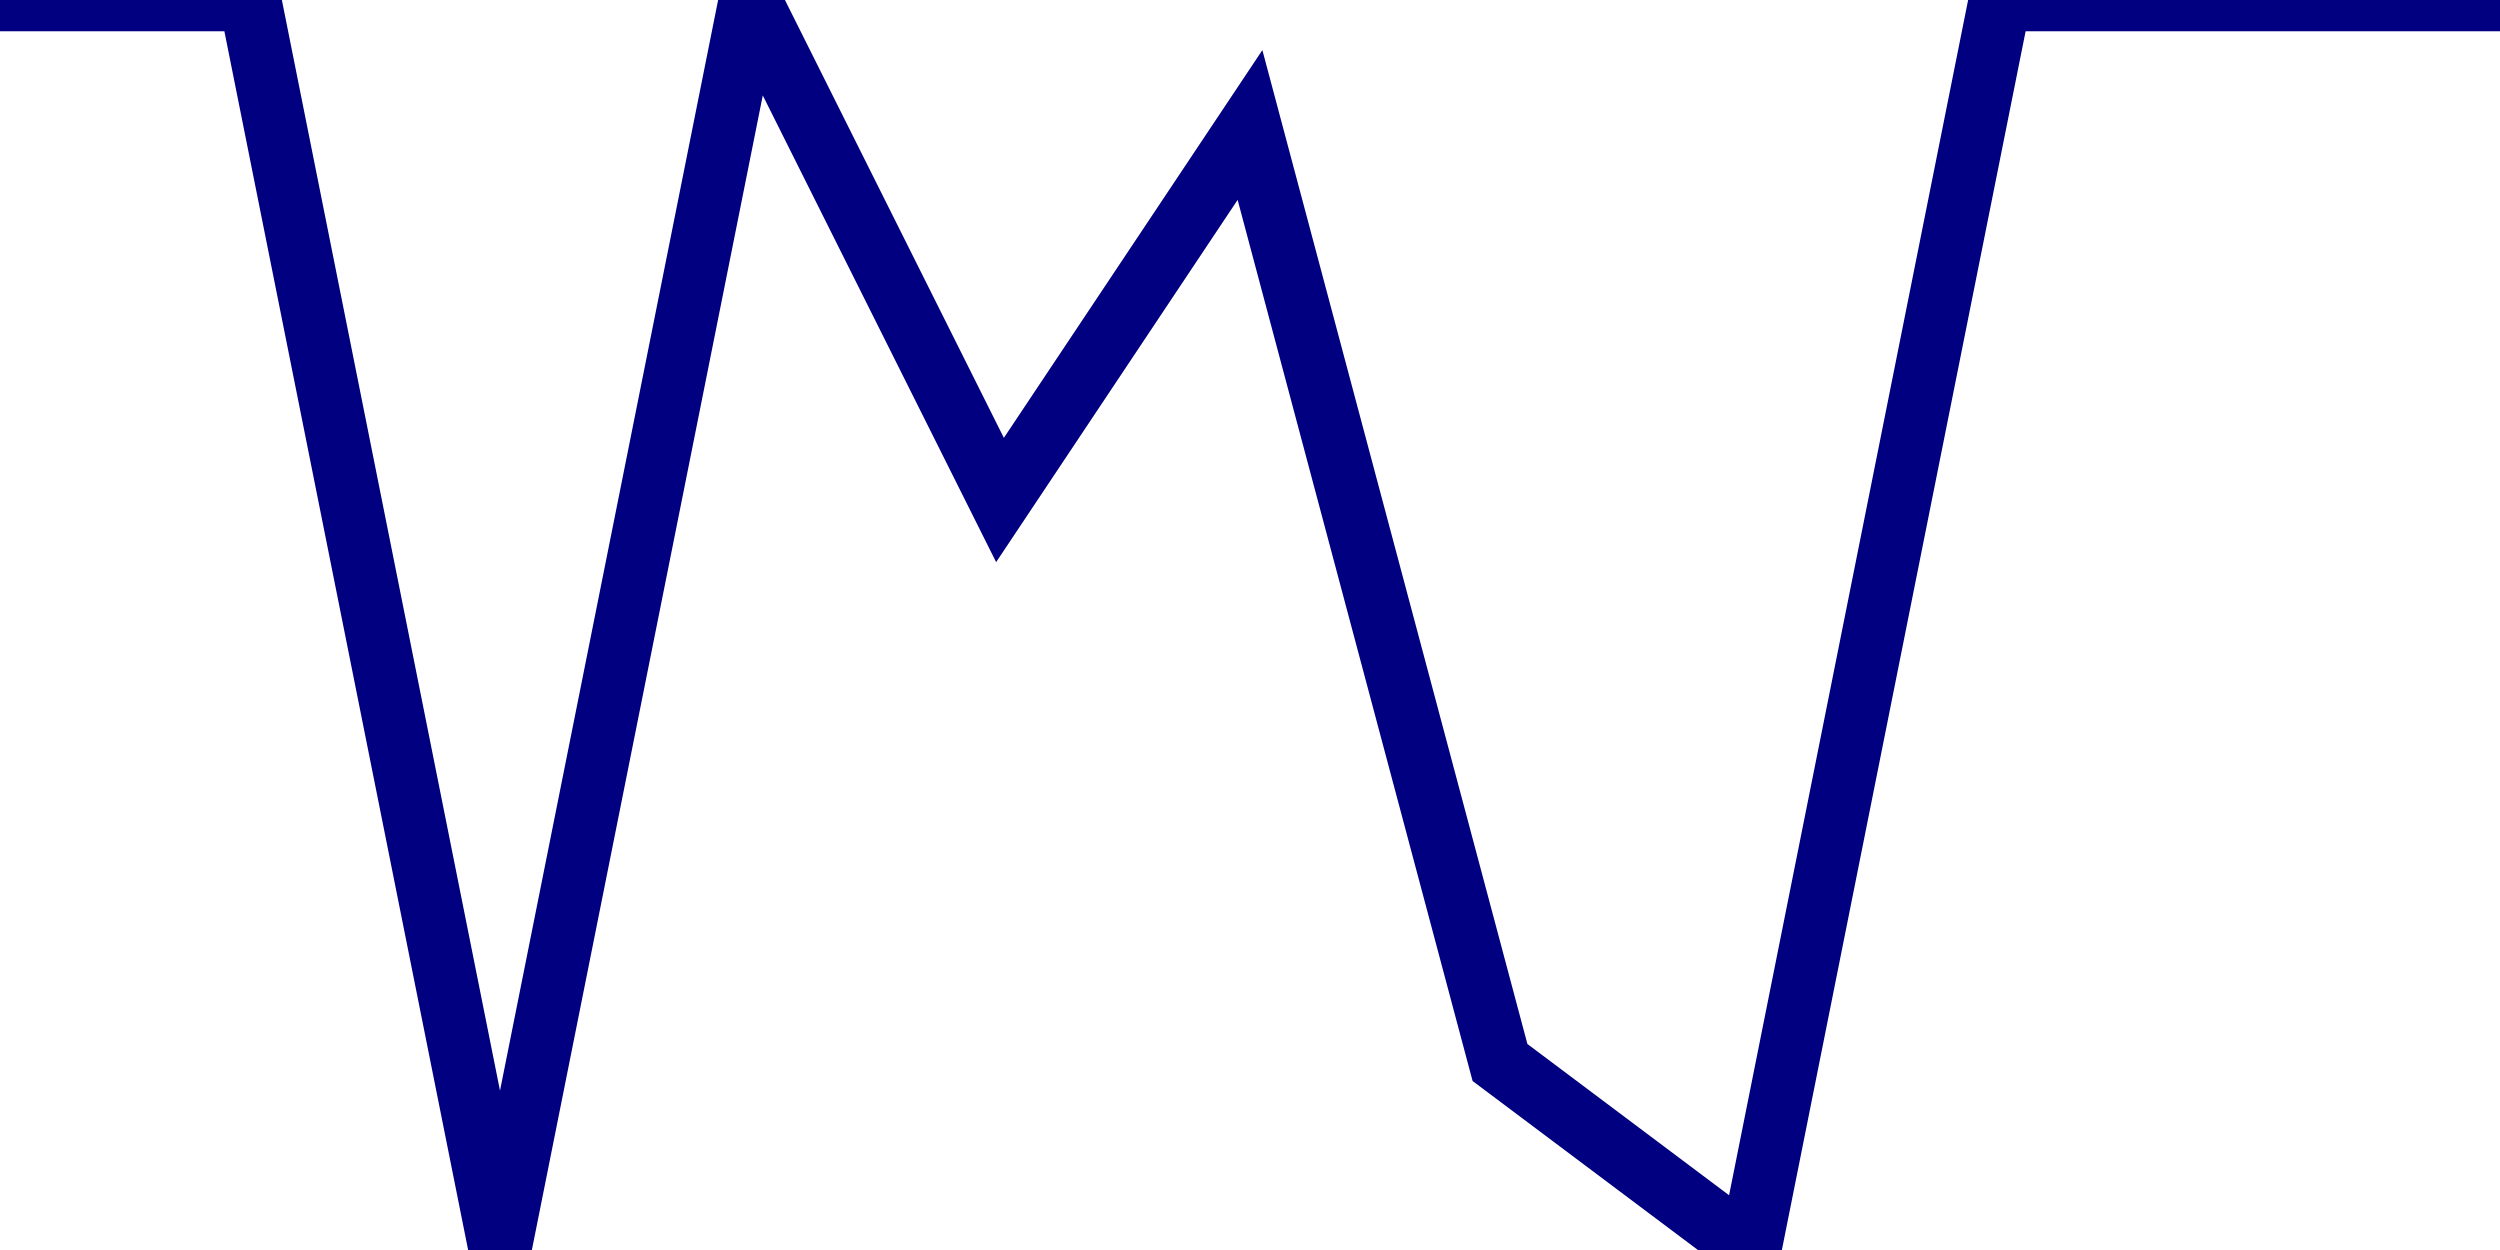 <?xml version="1.0" encoding="UTF-8" standalone="no"?>
<svg
	xmlns:svg="http://www.w3.org/2000/svg"
	xmlns="http://www.w3.org/2000/svg"
	xmlns:mblogic="http://www.example.com/mblogic"
	version="1.0"
	width="200"
	height="100">

<!-- Strip chart line. The initial points are just for illustration. -->
<g mblogic:widgettype="strip_chart" 
	mblogic:widgetname="Strip Chart"
	mblogic:editcount="0"
	mblogic:menu='[{"value": "", "type": "tag", "name": "Output Tag", "param": "outputtag"}, {"value": "50", "type": "int", "name": "Max Points", "param": "maxpoints"}, {"value": "10", "type": "int", "name": "X Increment", "param": "xincr"}, {"value": "1", "type": "int", "name": "Y Scale", "param": "yincr"}, {"value": "1.0", "type": "float", "name": "Time Interval", "param": "timeinterval"}]'
	mblogic:inputfunc="[]"
	mblogic:outputfunc='MBHMIProtocol.AddToDisplayList(new MB_StripChart(document, "%(widgetid)s", %(maxpoints)s, %(xincr)s, %(yincr)s, %(timeinterval)s), "%(outputtag)s", "read");'
	>

	<polyline fill="none" stroke="navy" stroke-width="5" points="0,0 20,0 40,100 60,0 80,40 100,10 120,85 140,100 160,0 200,0" />

</g>

</svg>
